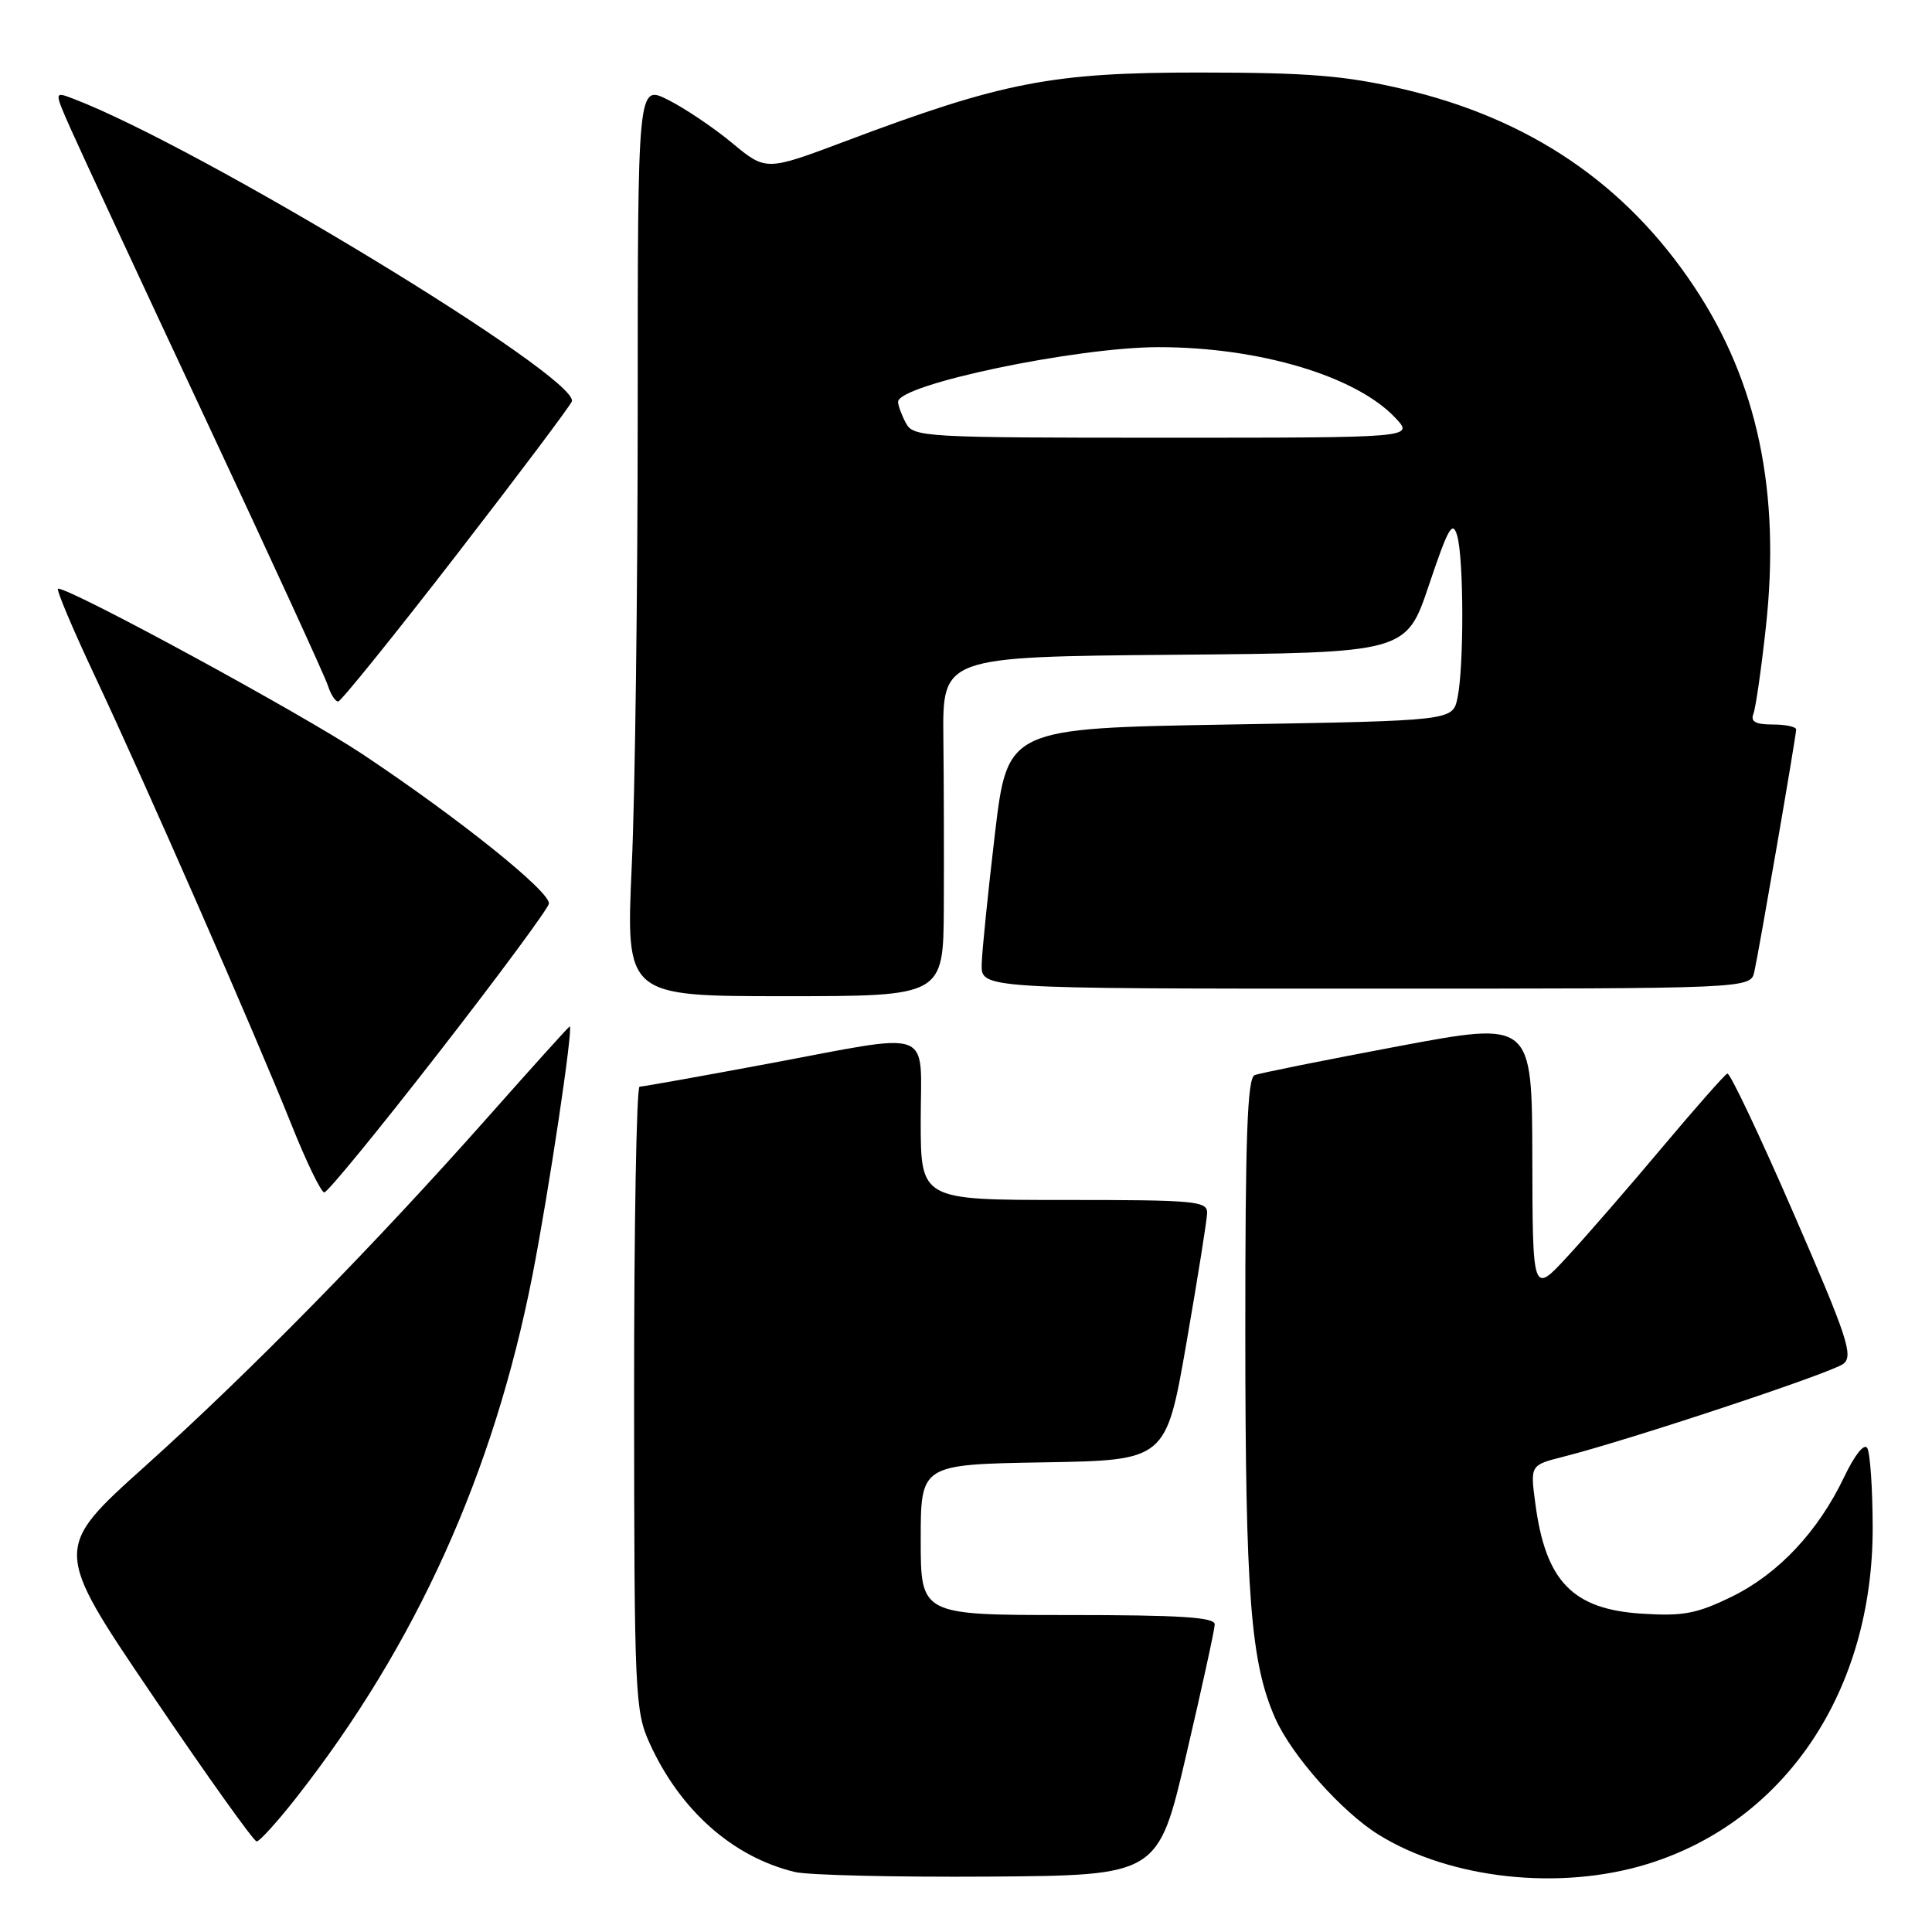 <?xml version="1.0" encoding="UTF-8" standalone="no"?>
<!DOCTYPE svg PUBLIC "-//W3C//DTD SVG 1.1//EN" "http://www.w3.org/Graphics/SVG/1.1/DTD/svg11.dtd" >
<svg xmlns="http://www.w3.org/2000/svg" xmlns:xlink="http://www.w3.org/1999/xlink" version="1.1" viewBox="0 0 256 256">
 <g >
 <path fill="currentColor"
d=" M 157.19 232.50 C 159.25 223.70 160.94 215.94 160.96 215.25 C 160.99 214.29 156.45 214.00 141.50 214.00 C 122.00 214.00 122.00 214.00 122.00 204.02 C 122.00 194.05 122.00 194.05 138.25 193.77 C 154.50 193.50 154.50 193.50 157.20 178.00 C 158.68 169.47 159.92 161.71 159.95 160.75 C 160.00 159.14 158.45 159.00 141.00 159.00 C 122.00 159.00 122.00 159.00 122.00 148.50 C 122.00 135.98 124.16 136.77 101.50 141.00 C 92.70 142.64 85.16 143.99 84.75 143.99 C 84.34 144.00 84.01 162.56 84.02 185.25 C 84.04 224.53 84.14 226.71 86.07 230.97 C 90.11 239.88 97.09 246.06 105.33 248.05 C 107.07 248.47 118.62 248.74 130.98 248.66 C 153.46 248.50 153.46 248.50 157.19 232.50 Z  M 218.30 246.99 C 236.60 241.34 248.18 224.02 248.14 202.38 C 248.13 197.22 247.80 192.49 247.42 191.87 C 247.01 191.21 245.75 192.80 244.38 195.67 C 240.94 202.90 235.67 208.53 229.48 211.56 C 224.83 213.83 223.03 214.17 217.56 213.82 C 208.38 213.24 204.80 209.54 203.44 199.23 C 202.76 194.14 202.76 194.14 207.13 193.03 C 215.89 190.81 242.76 181.90 244.26 180.71 C 245.61 179.65 244.80 177.20 237.65 160.75 C 233.17 150.44 229.22 142.11 228.88 142.25 C 228.54 142.39 224.67 146.78 220.28 152.00 C 215.90 157.22 210.23 163.75 207.69 166.50 C 203.08 171.50 203.08 171.50 203.04 153.40 C 203.00 135.31 203.00 135.31 185.25 138.64 C 175.49 140.48 166.94 142.19 166.25 142.46 C 165.28 142.83 165.00 150.61 165.01 176.72 C 165.02 211.35 165.71 220.30 168.97 227.67 C 171.15 232.60 177.82 240.11 182.71 243.13 C 192.20 248.99 206.71 250.57 218.30 246.99 Z  M 39.22 238.25 C 55.11 218.00 65.41 195.22 70.55 169.00 C 72.72 157.91 76.00 136.00 75.49 136.00 C 75.39 136.00 70.62 141.28 64.90 147.74 C 49.67 164.93 33.15 181.77 19.27 194.24 C 7.04 205.22 7.04 205.22 20.18 224.61 C 27.40 235.28 33.63 244.00 34.01 244.00 C 34.39 244.00 36.74 241.41 39.22 238.25 Z  M 58.12 139.50 C 66.03 129.33 72.60 120.44 72.73 119.75 C 73.00 118.22 60.83 108.45 48.00 99.91 C 39.96 94.56 9.50 78.00 7.70 78.00 C 7.38 78.00 9.61 83.29 12.65 89.75 C 19.39 104.08 33.72 136.79 38.62 149.02 C 40.59 153.96 42.55 158.00 42.97 158.00 C 43.40 158.00 50.21 149.68 58.12 139.50 Z  M 125.06 120.25 C 125.09 113.79 125.07 103.67 125.00 97.76 C 124.89 87.03 124.89 87.03 155.61 86.76 C 186.33 86.50 186.33 86.50 189.35 77.50 C 191.91 69.89 192.48 68.89 193.09 71.00 C 193.97 74.09 193.99 88.43 193.12 92.50 C 192.48 95.50 192.48 95.50 162.99 96.00 C 133.50 96.50 133.50 96.50 131.83 110.50 C 130.92 118.20 130.13 125.96 130.08 127.75 C 130.00 131.00 130.00 131.00 180.98 131.00 C 231.96 131.00 231.96 131.00 232.46 128.75 C 233.13 125.71 238.00 97.50 238.00 96.66 C 238.00 96.30 236.60 96.00 234.89 96.00 C 232.61 96.00 231.93 95.62 232.34 94.57 C 232.64 93.78 233.38 88.65 233.98 83.16 C 235.96 65.22 232.89 50.62 224.50 38.01 C 215.42 24.34 202.64 15.68 185.78 11.77 C 178.17 10.01 173.34 9.62 159.00 9.61 C 139.37 9.60 132.87 10.86 112.00 18.72 C 101.50 22.67 101.50 22.67 97.00 18.94 C 94.53 16.89 90.70 14.32 88.50 13.22 C 84.50 11.21 84.50 11.21 84.50 54.36 C 84.50 78.09 84.15 105.26 83.71 114.75 C 82.93 132.00 82.93 132.00 103.96 132.00 C 125.00 132.00 125.00 132.00 125.06 120.25 Z  M 60.46 73.56 C 68.69 62.92 75.58 53.75 75.77 53.19 C 76.82 50.04 26.39 19.42 9.65 13.06 C 7.16 12.11 7.16 12.11 9.47 17.30 C 10.74 20.16 18.75 37.40 27.27 55.60 C 35.80 73.81 43.08 89.67 43.45 90.85 C 43.83 92.03 44.44 92.98 44.82 92.95 C 45.19 92.92 52.23 84.20 60.46 73.56 Z  M 120.04 56.07 C 119.47 55.00 119.00 53.73 119.00 53.25 C 119.00 50.95 142.60 46.00 153.54 46.00 C 166.89 46.00 179.74 49.85 184.92 55.40 C 187.35 58.00 187.35 58.00 154.21 58.00 C 122.47 58.00 121.03 57.92 120.04 56.07 Z "/>
</g>
</svg>